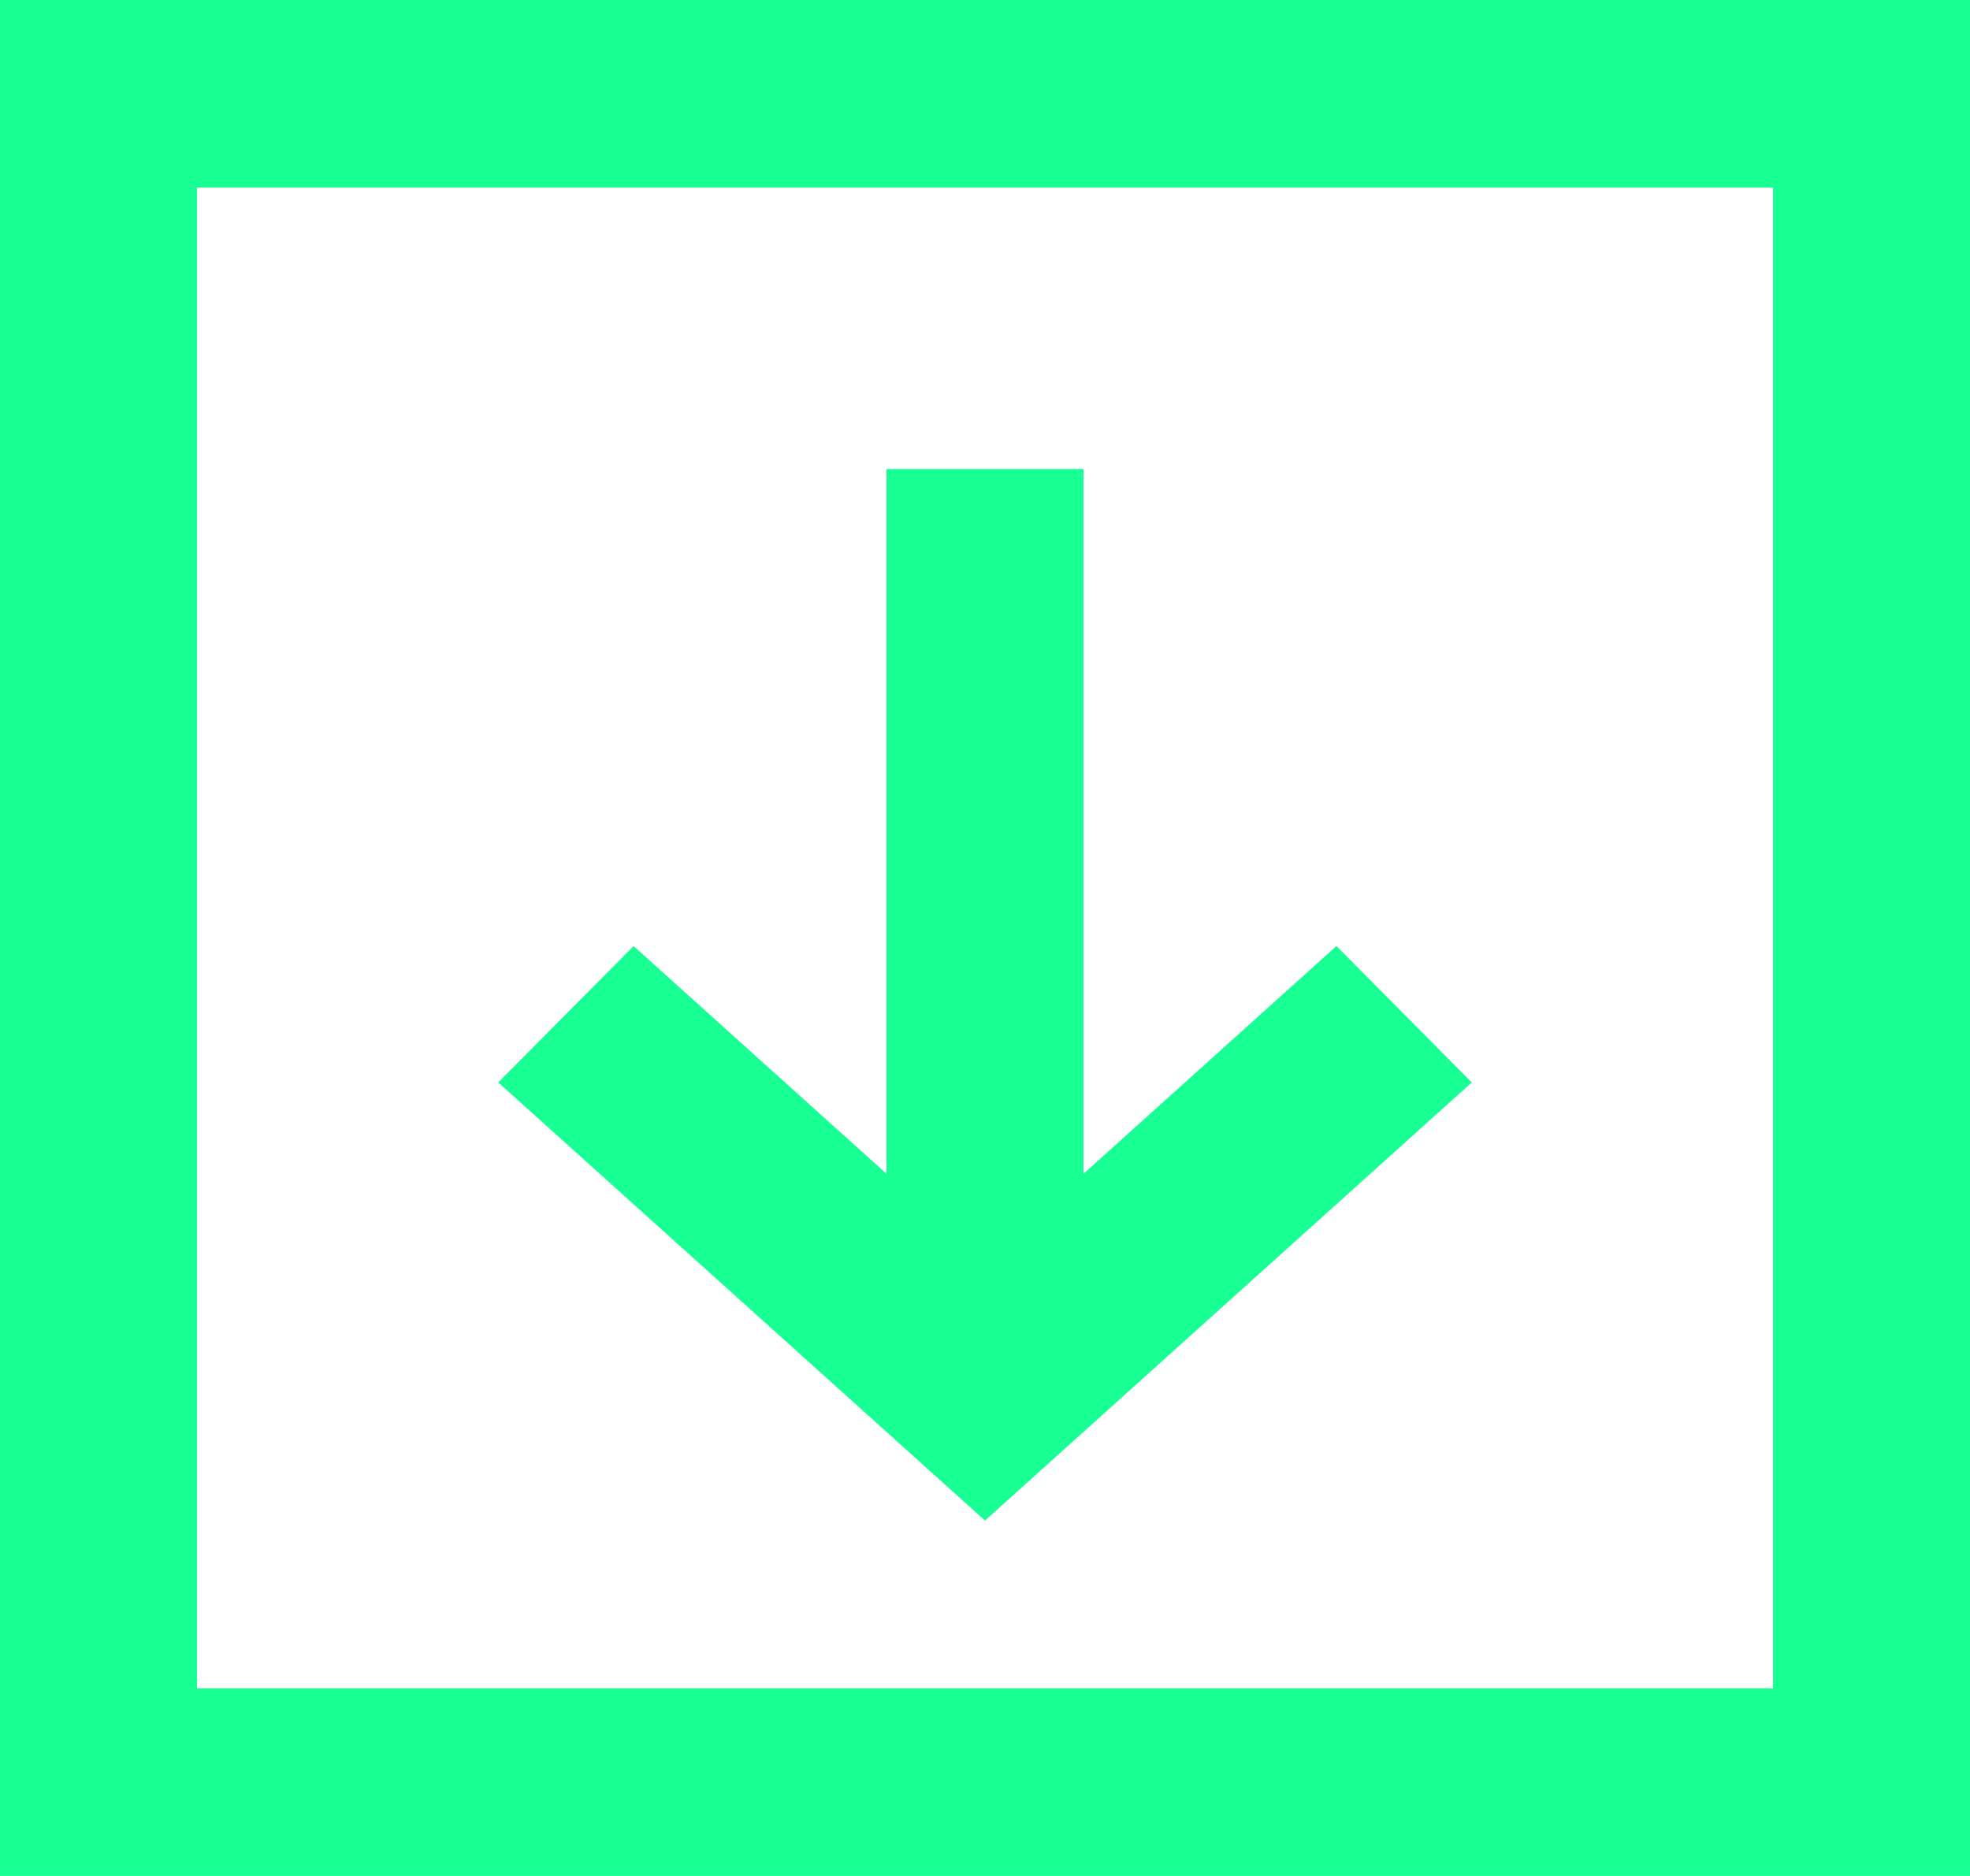 <?xml version="1.0" encoding="UTF-8" standalone="no"?>
<svg width="21px" height="20px" viewBox="0 0 21 20" version="1.1" xmlns="http://www.w3.org/2000/svg" xmlns:xlink="http://www.w3.org/1999/xlink">
    <!-- Generator: Sketch 3.8.1 (29687) - http://www.bohemiancoding.com/sketch -->
    <title>download [#1452]</title>
    <desc>Created with Sketch.</desc>
    <defs></defs>
    <g id="Page-1" stroke="none" stroke-width="1" fill="none" fill-rule="evenodd">
        <g id="Dribbble-Dark-Preview" transform="translate(-379, -480)" fill="#18FF94">
            <g id="icons" transform="translate(56, 160)">
                <path d="M333.5,336.211 L328.311,331.54 L329.754,330.086 L332.45,332.514 L332.45,325 L334.55,325 L334.55,332.514 L337.246,330.086 L338.689,331.54 L333.5,336.211 Z M325.1,338 L341.9,338 L341.9,322 L325.1,322 L325.1,338 Z M323,340 L344,340 L344,320 L323,320 L323,340 Z" id="download-[#1452]"></path>
            </g>
        </g>
    </g>
</svg>